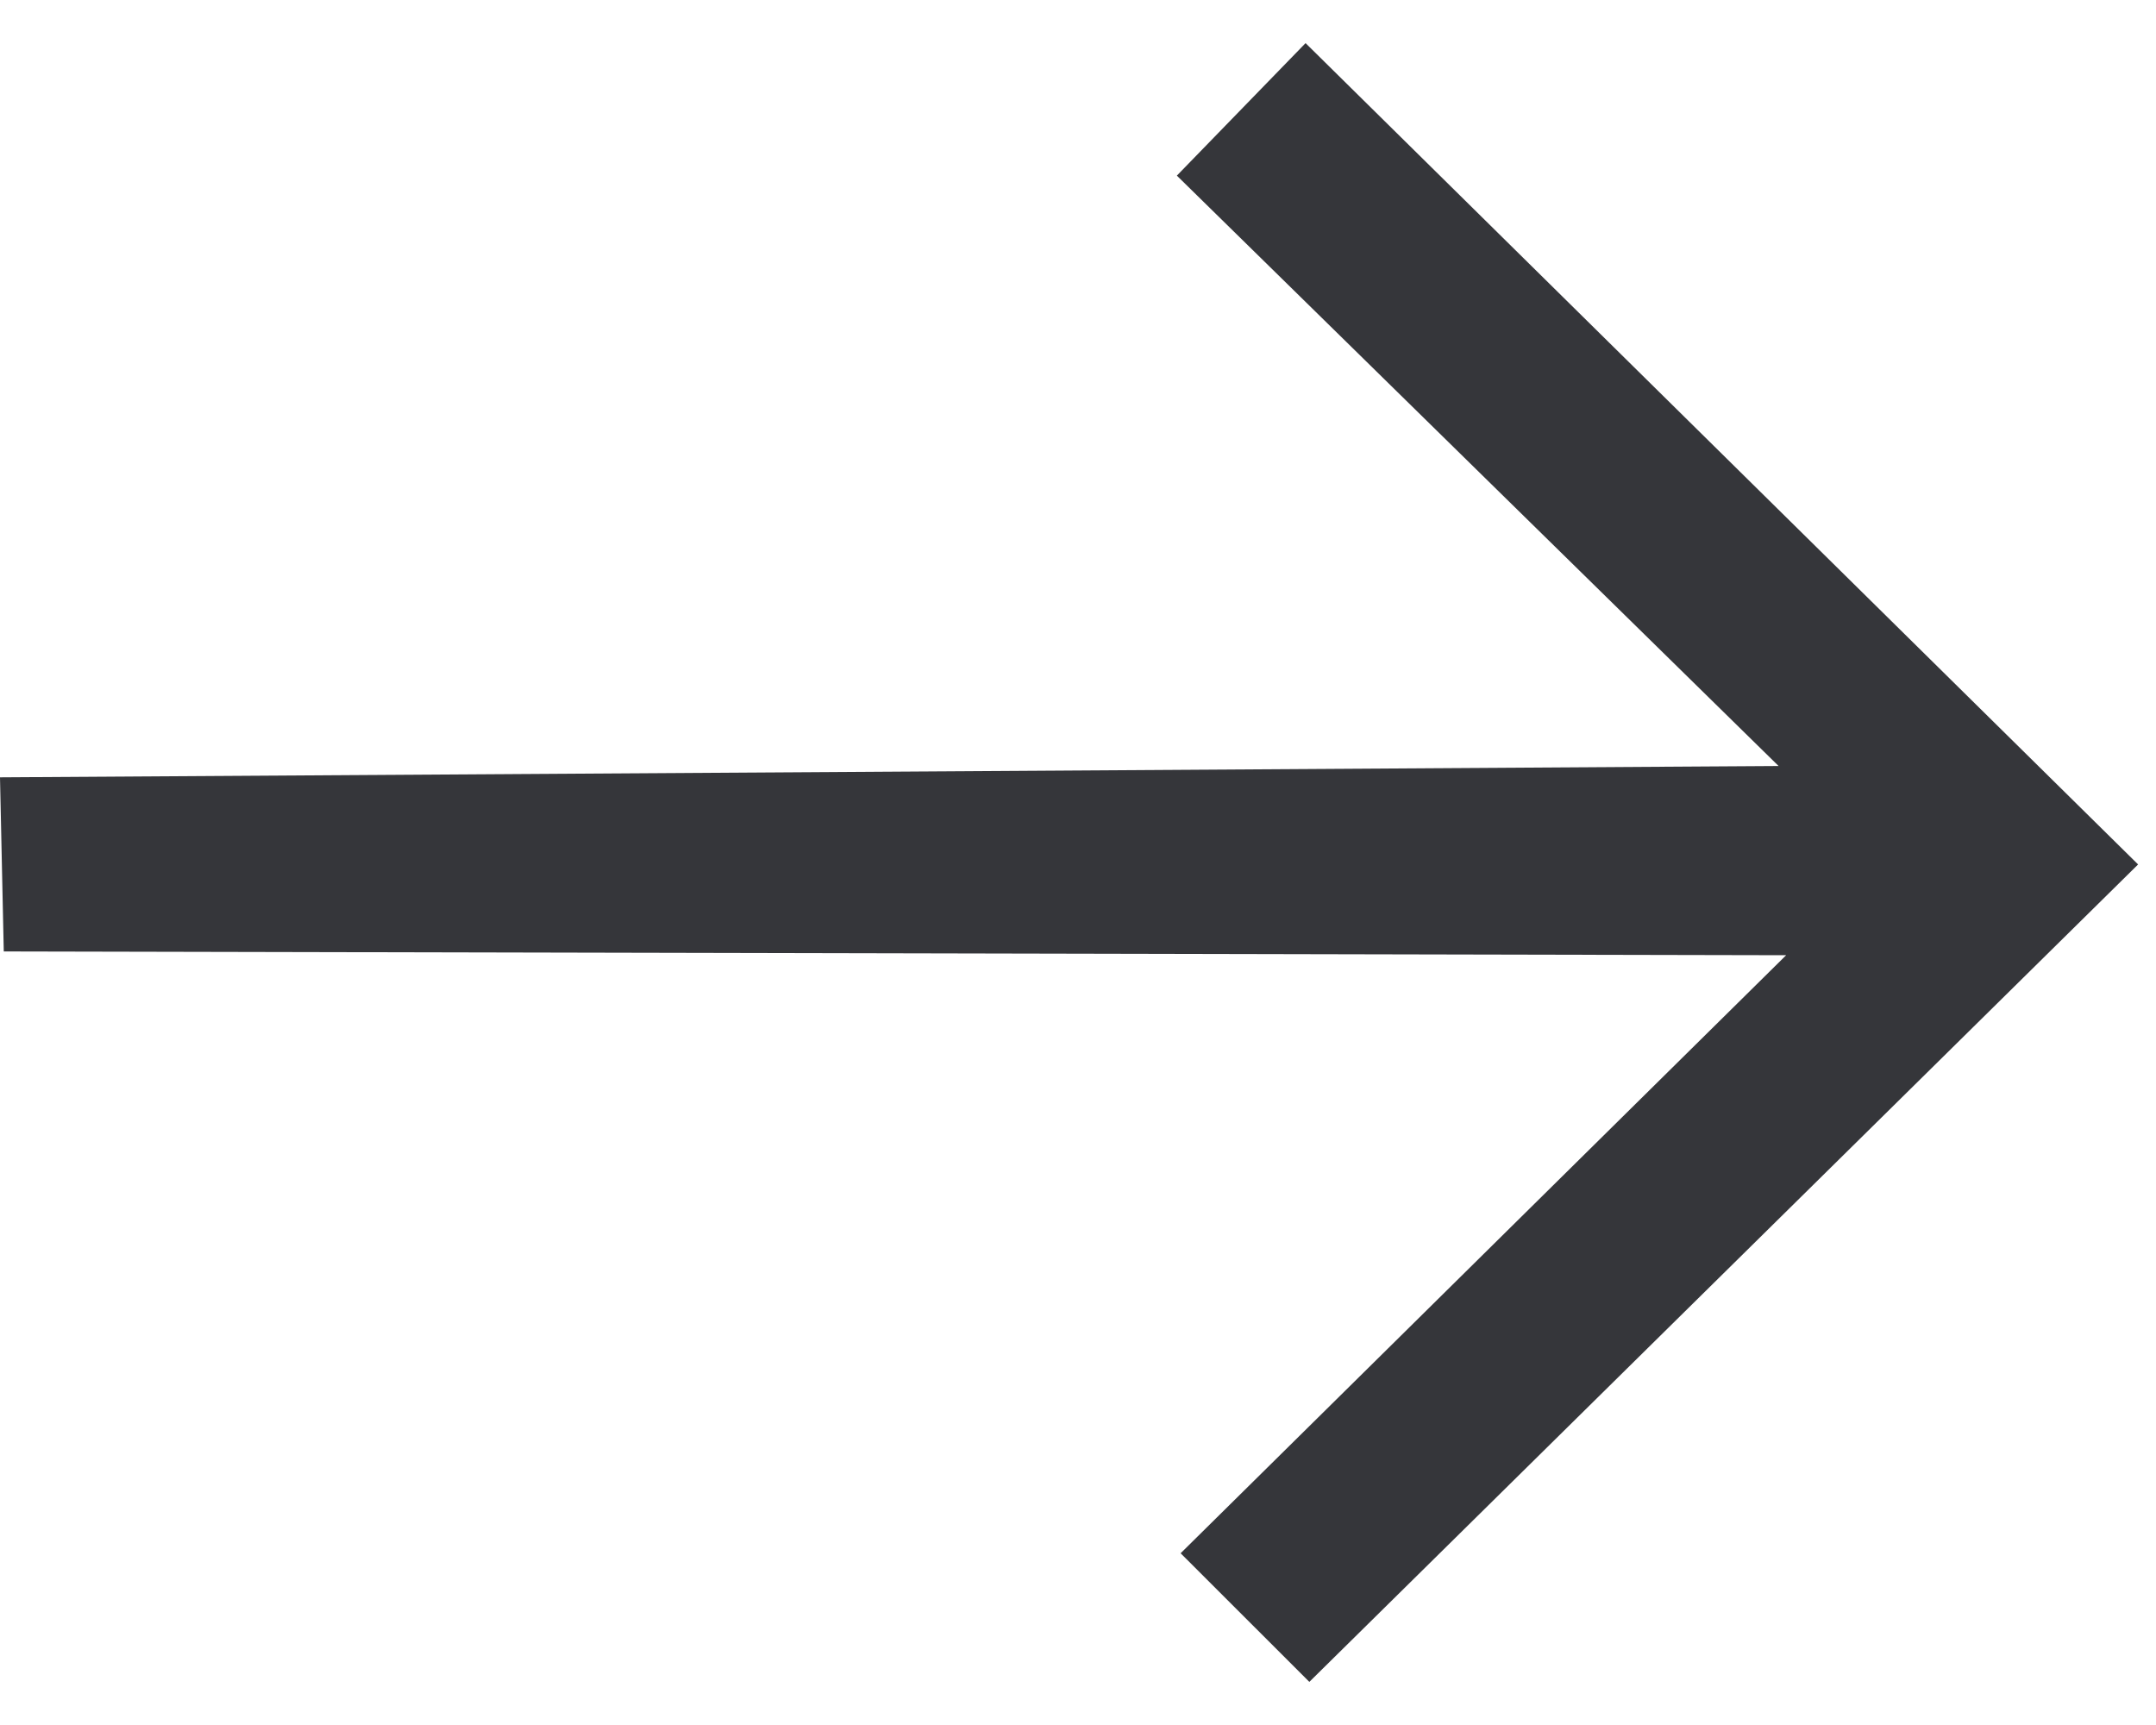 <svg width="20" height="16" viewBox="0 0 20 16" fill="none" xmlns="http://www.w3.org/2000/svg">
<path fill-rule="evenodd" clip-rule="evenodd" d="M10.917 1.629L16.499 7.105L-3.66731e-07 7.21L0.035 8.825L16.569 8.86L10.952 14.407L12.146 15.6L19.834 8.018L12.111 0.4L10.917 1.629Z" fill="#35363A"/>
</svg>
